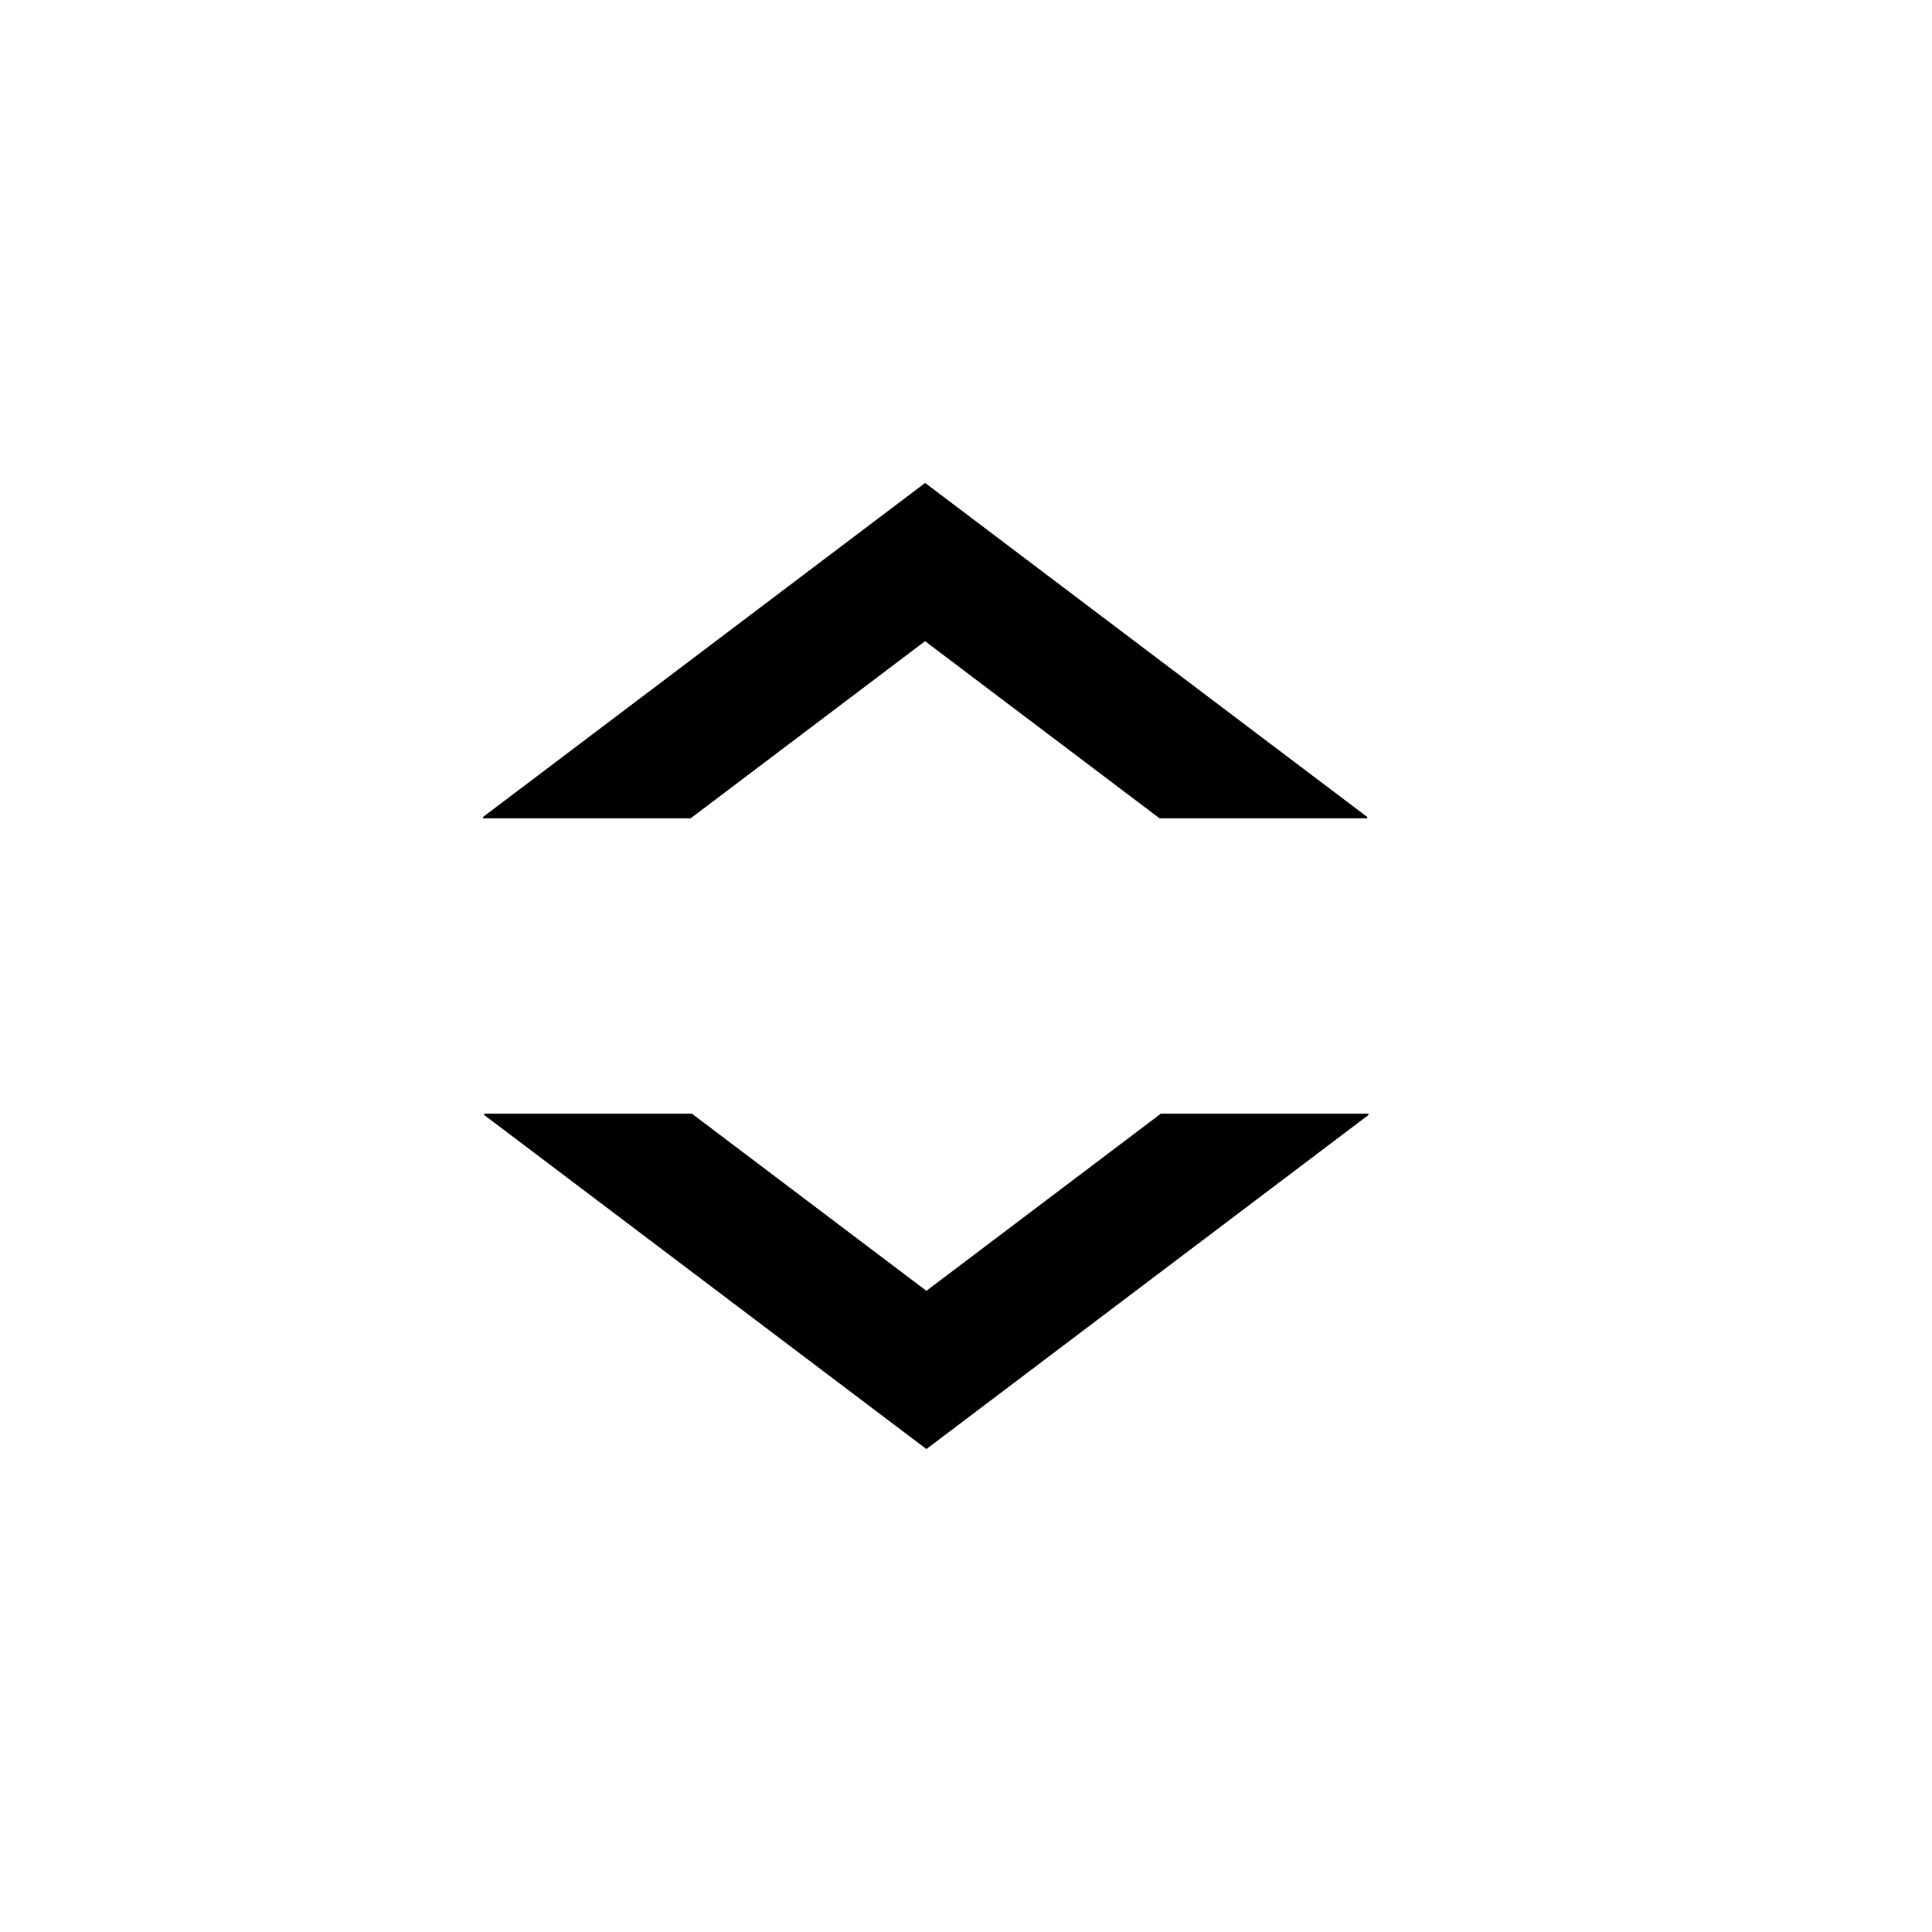 <!-- Generated by IcoMoon.io -->
<svg version="1.1" xmlns="http://www.w3.org/2000/svg" width="32" height="32" viewBox="0 0 32 32">
<title>sort</title>
<path d="M19.226 18.446h3.44v0.022l-7.322 5.533-7.324-5.533v-0.022h3.44l3.884 2.934 3.883-2.934zM11.44 13.554h-3.44v-0.022l7.323-5.533 7.323 5.533v0.022h-3.44l-3.884-2.934-3.883 2.934z"></path>
</svg>
